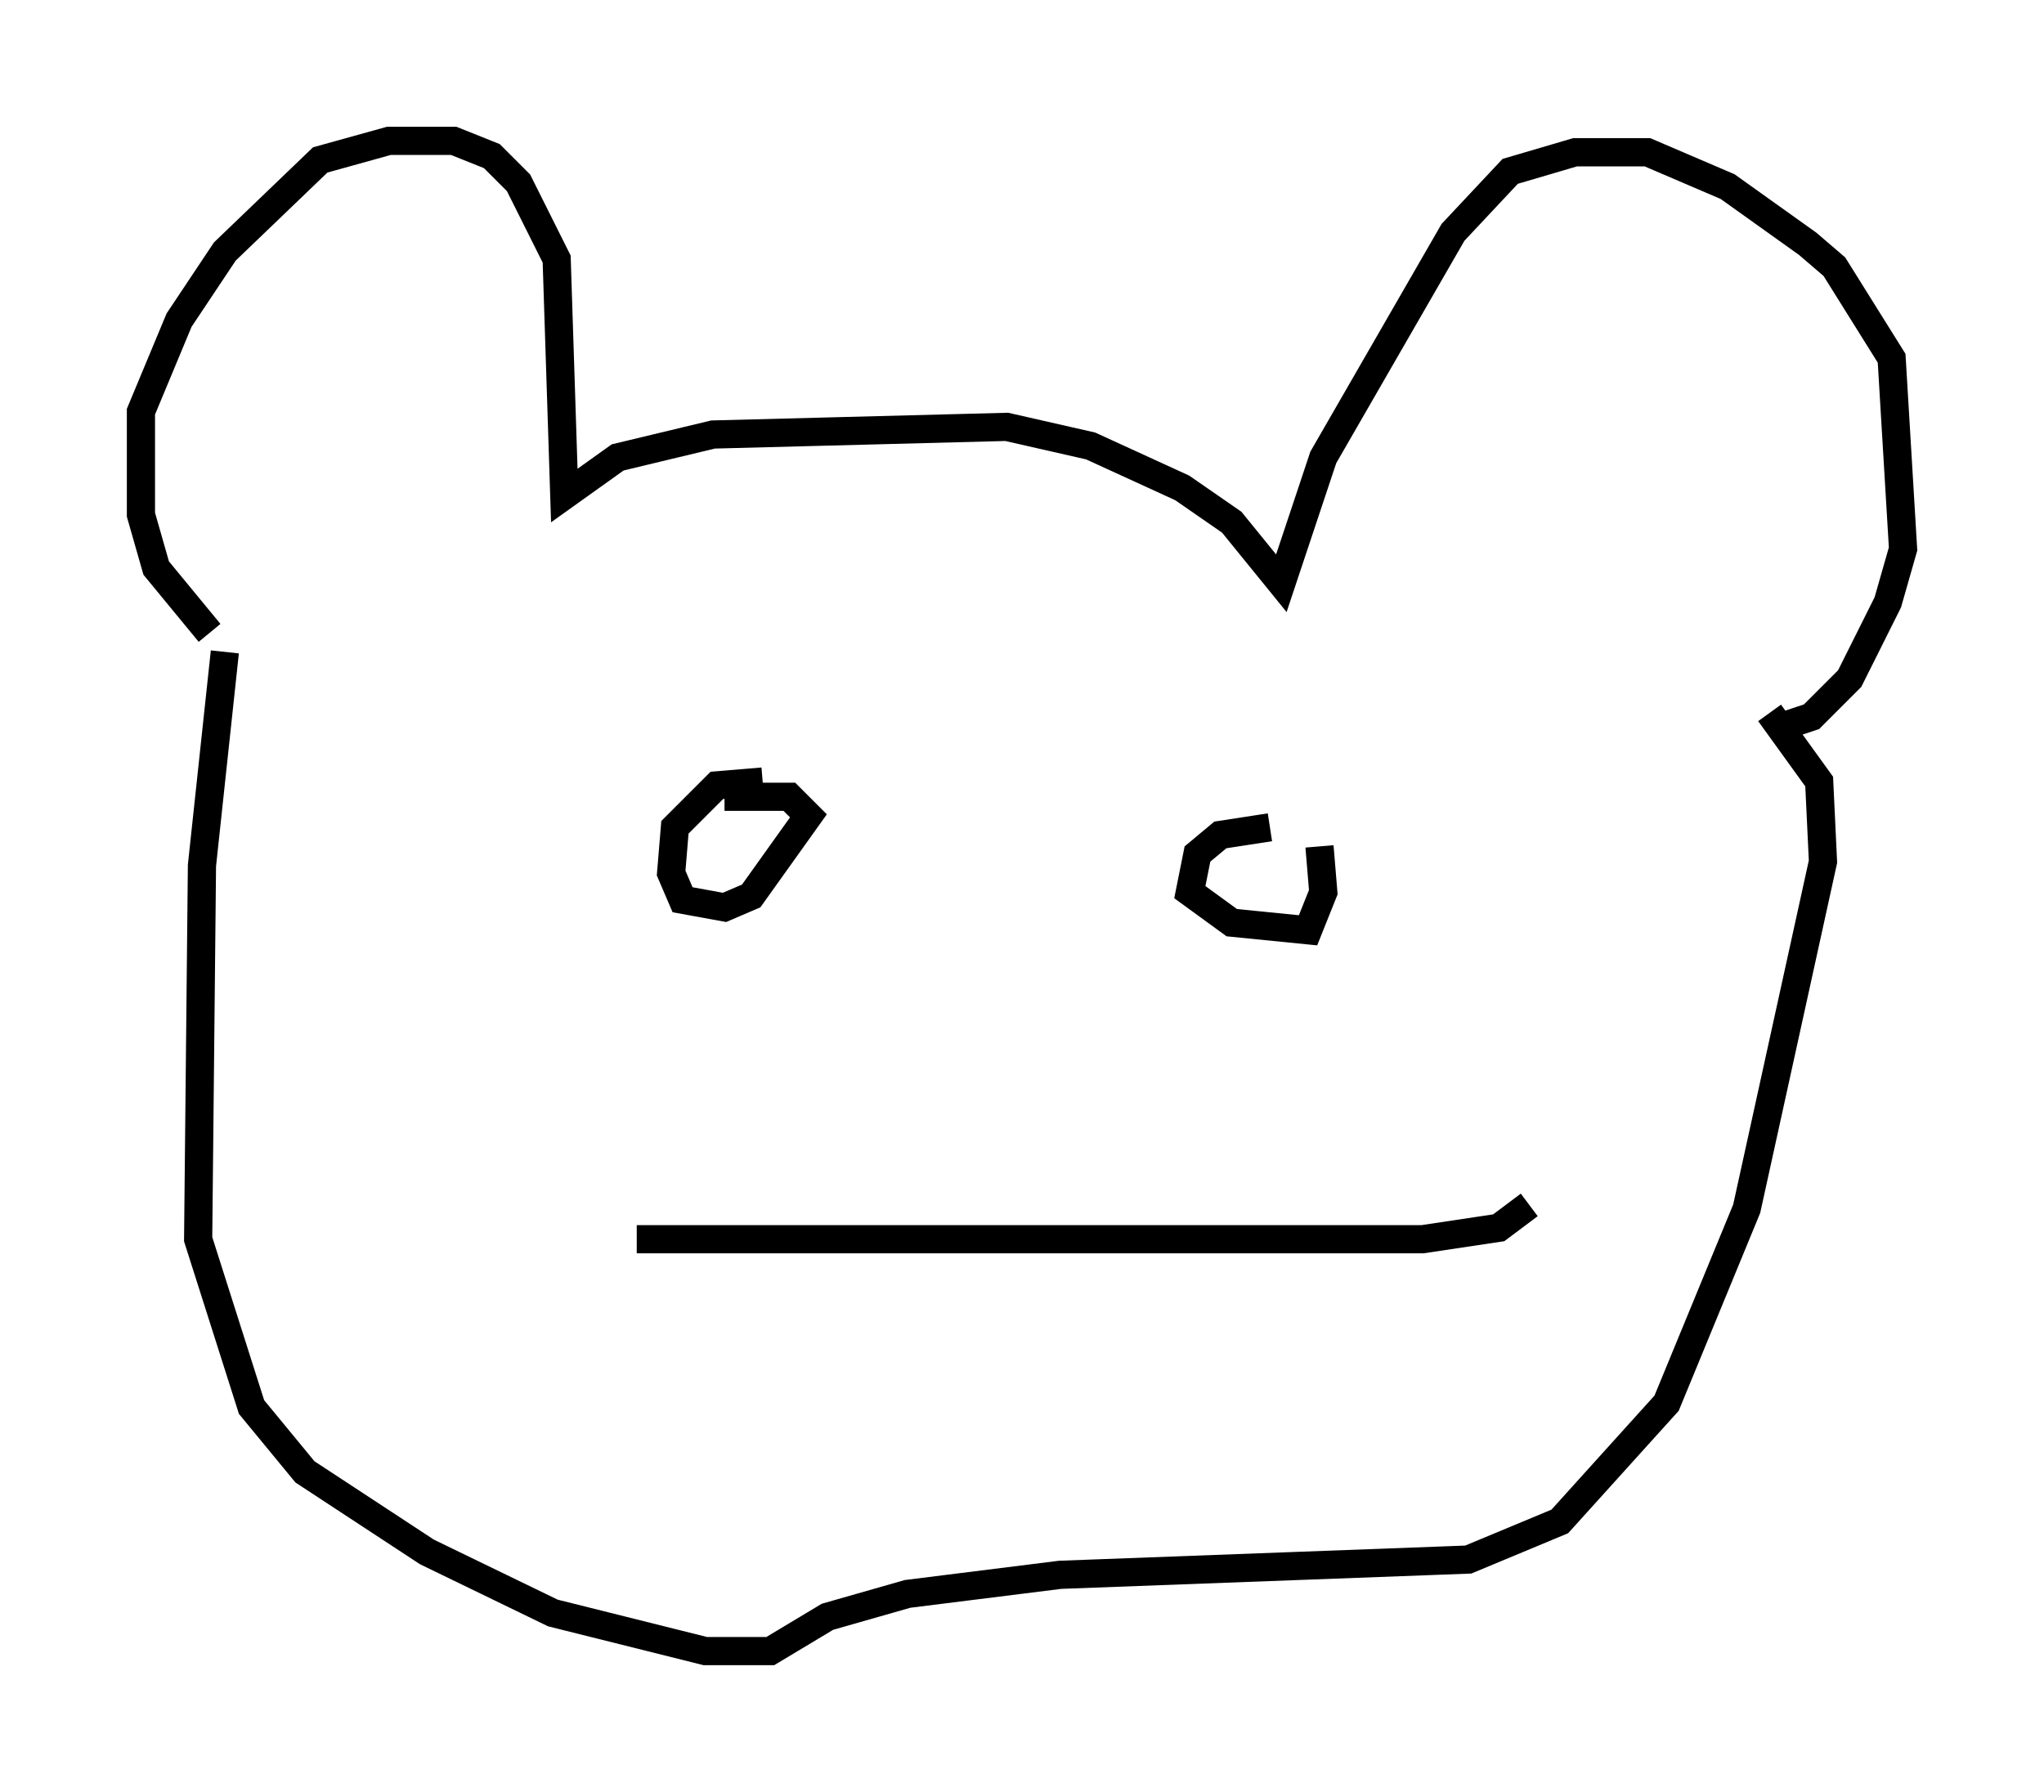 <?xml version="1.0" encoding="utf-8" ?>
<svg baseProfile="full" height="63.585" version="1.1" width="72.516" xmlns="http://www.w3.org/2000/svg" xmlns:ev="http://www.w3.org/2001/xml-events" xmlns:xlink="http://www.w3.org/1999/xlink"><defs /><rect fill="white" height="63.585" width="72.516" x="0" y="0" /><path d="M8.112, 22.726 m-0.677, -0.271 l-1.894, -2.3 -0.541, -1.894 l0.0, -3.654 1.353, -3.248 l1.624, -2.436 3.383, -3.248 l2.436, -0.677 2.3, 0.0 l1.353, 0.541 0.947, 0.947 l1.353, 2.706 0.271, 8.39 l1.894, -1.353 3.383, -0.812 l10.419, -0.271 2.977, 0.677 l3.248, 1.488 1.759, 1.218 l1.759, 2.165 1.488, -4.465 l4.601, -7.984 2.03, -2.165 l2.3, -0.677 2.571, 0.0 l2.842, 1.218 2.842, 2.03 l0.947, 0.812 2.03, 3.248 l0.406, 6.766 -0.541, 1.894 l-1.353, 2.706 -1.353, 1.353 l-1.218, 0.406 m-55.074, -2.706 l-0.812, 7.578 -0.135, 13.261 l1.894, 5.954 1.894, 2.3 l4.33, 2.842 4.465, 2.165 l5.413, 1.353 2.3, 0.0 l2.03, -1.218 2.842, -0.812 l5.413, -0.677 14.479, -0.541 l3.248, -1.353 3.789, -4.195 l2.842, -6.901 2.706, -12.314 l-0.135, -2.842 -1.759, -2.436 m-35.724, 2.436 l-1.624, 0.135 -1.488, 1.488 l-0.135, 1.624 0.406, 0.947 l1.488, 0.271 0.947, -0.406 l2.03, -2.842 -0.677, -0.677 l-2.3, 0.0 m19.35, 1.083 l-1.759, 0.271 -0.812, 0.677 l-0.271, 1.353 1.488, 1.083 l2.706, 0.271 0.541, -1.353 l-0.135, -1.624 m-24.222, 13.938 l27.875, 0.0 2.706, -0.406 l1.083, -0.812 " fill="none" stroke="black" stroke-width="1" /></svg>